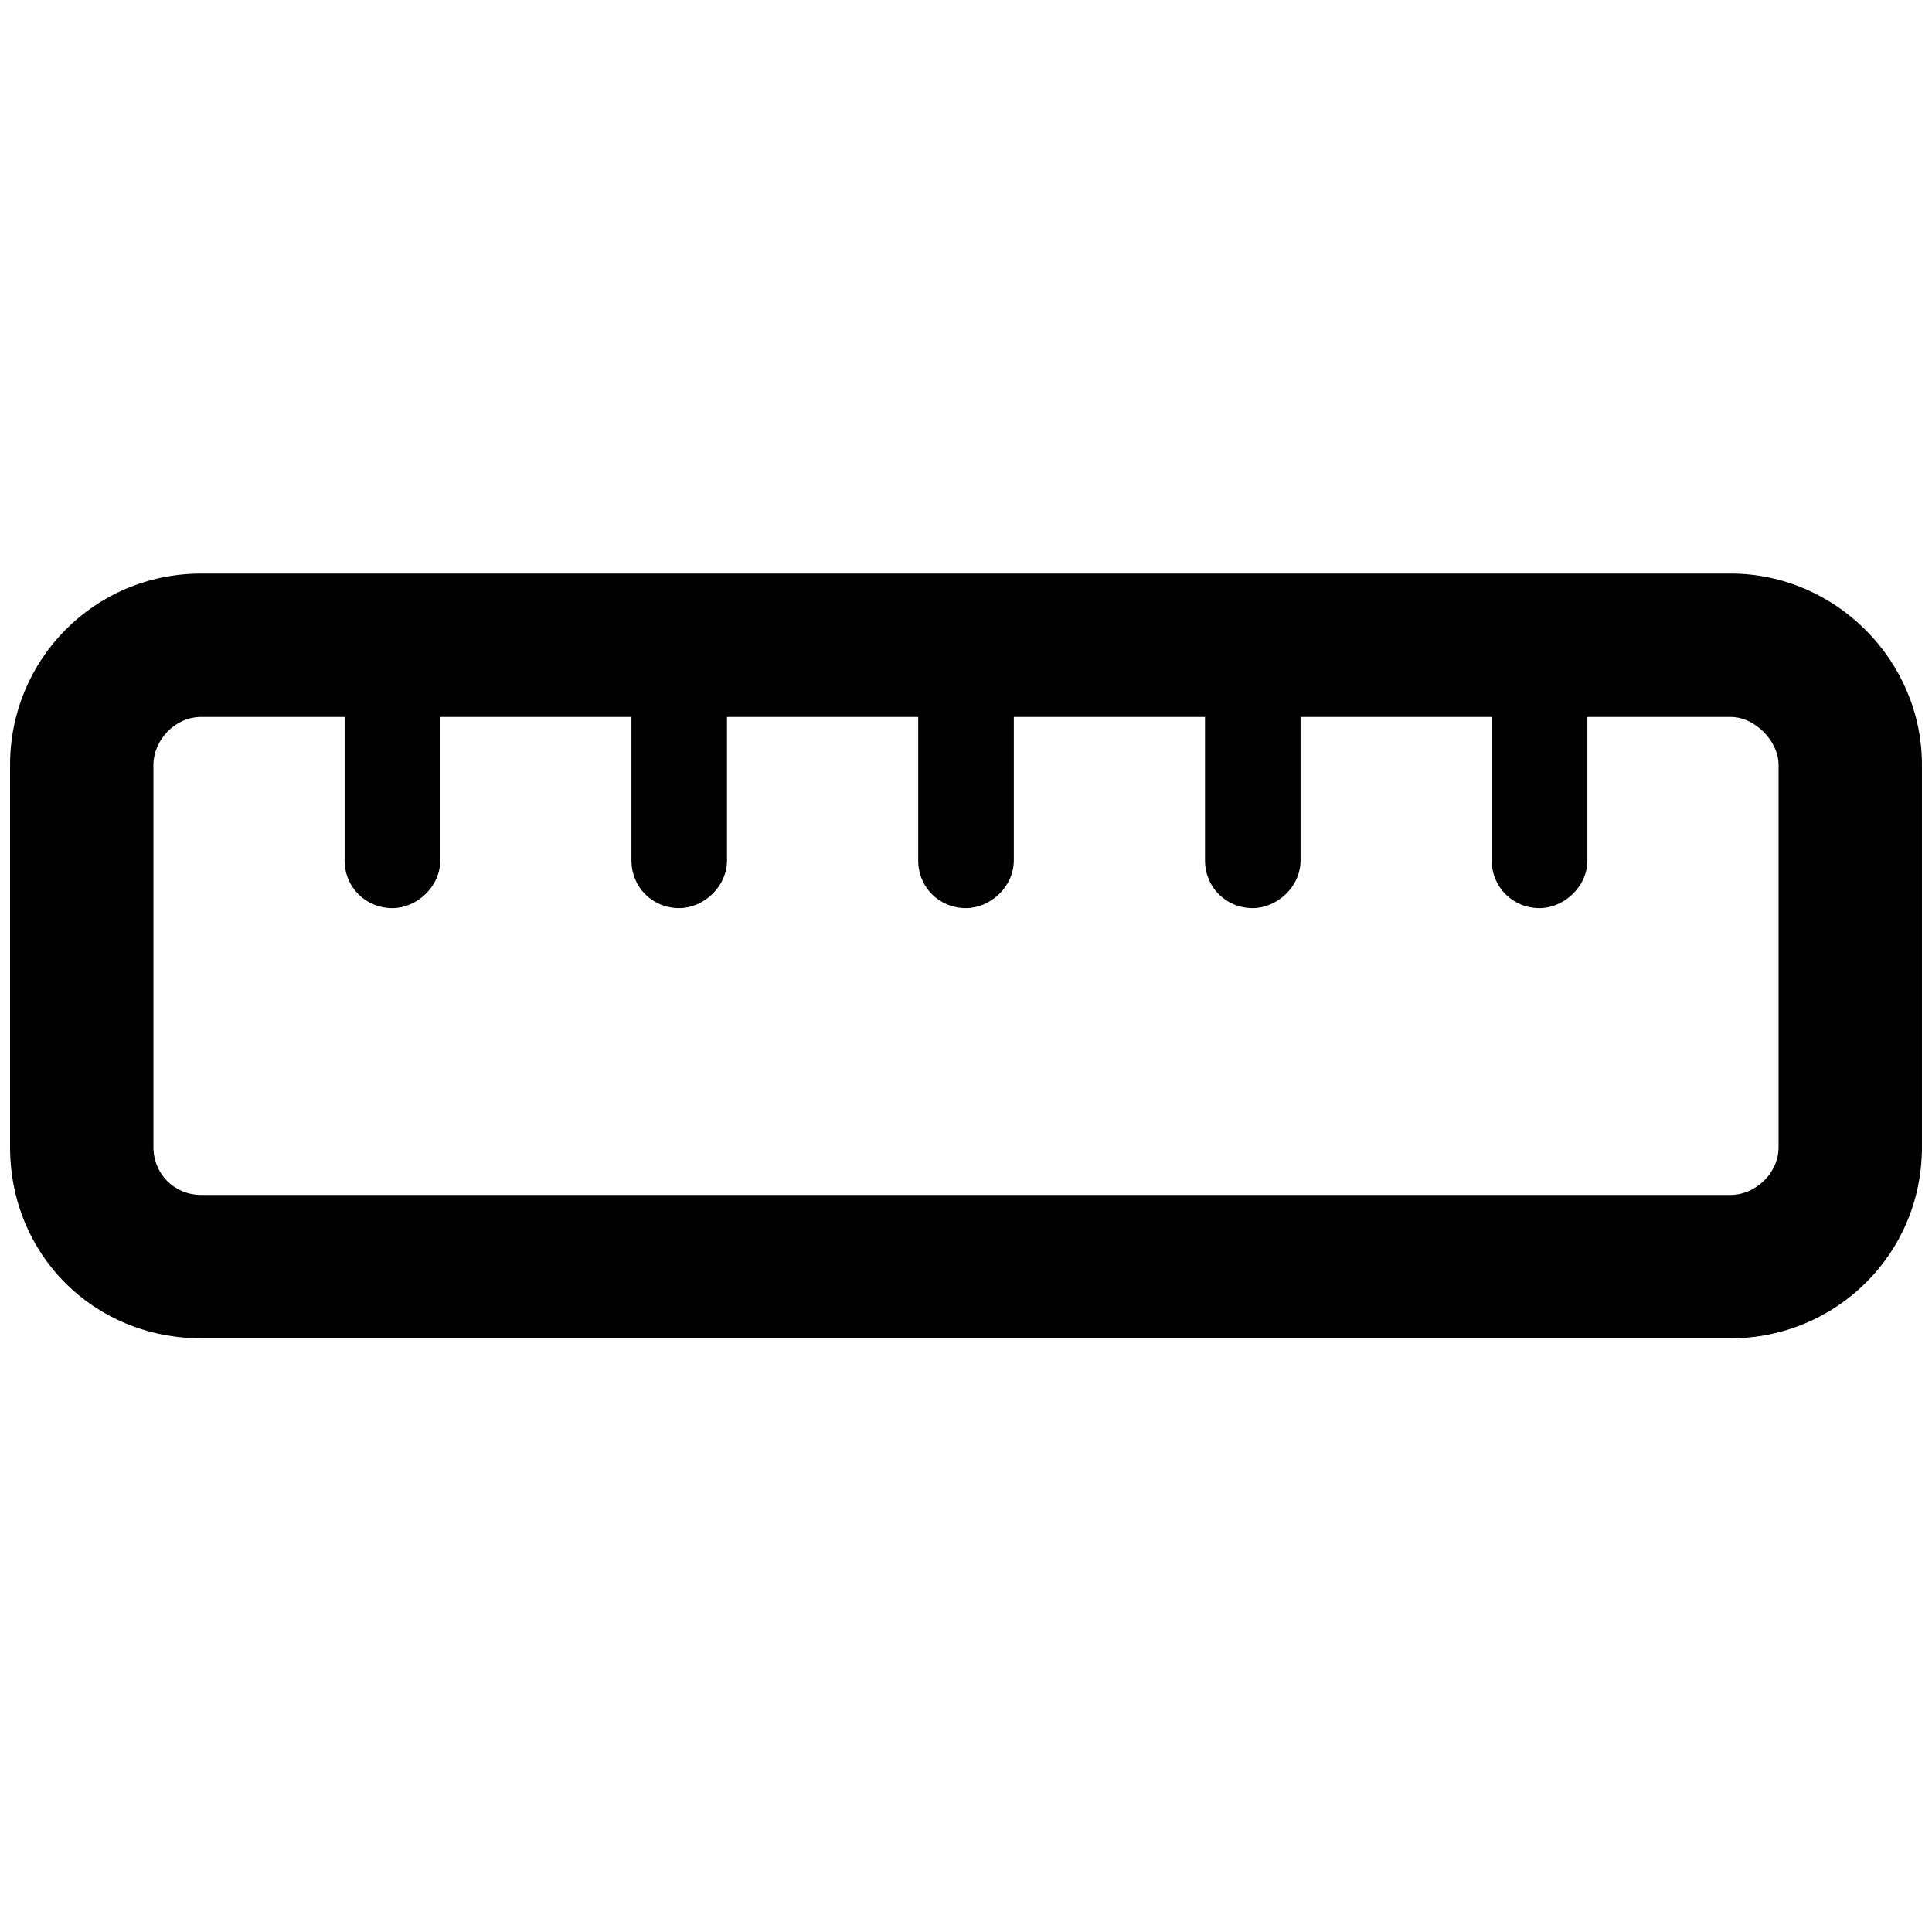 <svg width="24" height="24" viewBox="0 0 24 24" fill="currentColor" xmlns="http://www.w3.org/2000/svg">
<path d="M2.5 16.625C1.164 16.625 0.125 15.586 0.125 14.25V9.5C0.125 8.201 1.164 7.125 2.5 7.125H21.5C22.799 7.125 23.875 8.201 23.875 9.5V14.25C23.875 15.586 22.799 16.625 21.5 16.625H2.5ZM2.5 14.844H21.5C21.797 14.844 22.094 14.584 22.094 14.25V9.5C22.094 9.203 21.797 8.906 21.5 8.906H19.719V10.688C19.719 11.021 19.422 11.281 19.125 11.281C18.791 11.281 18.531 11.021 18.531 10.688V8.906H16.156V10.688C16.156 11.021 15.859 11.281 15.562 11.281C15.229 11.281 14.969 11.021 14.969 10.688V8.906H12.594V10.688C12.594 11.021 12.297 11.281 12 11.281C11.666 11.281 11.406 11.021 11.406 10.688V8.906H9.031V10.688C9.031 11.021 8.734 11.281 8.438 11.281C8.104 11.281 7.844 11.021 7.844 10.688V8.906H5.469V10.688C5.469 11.021 5.172 11.281 4.875 11.281C4.541 11.281 4.281 11.021 4.281 10.688V8.906H2.5C2.166 8.906 1.906 9.203 1.906 9.5V14.25C1.906 14.584 2.166 14.844 2.5 14.844Z" fill="currentColor"/>
</svg>
